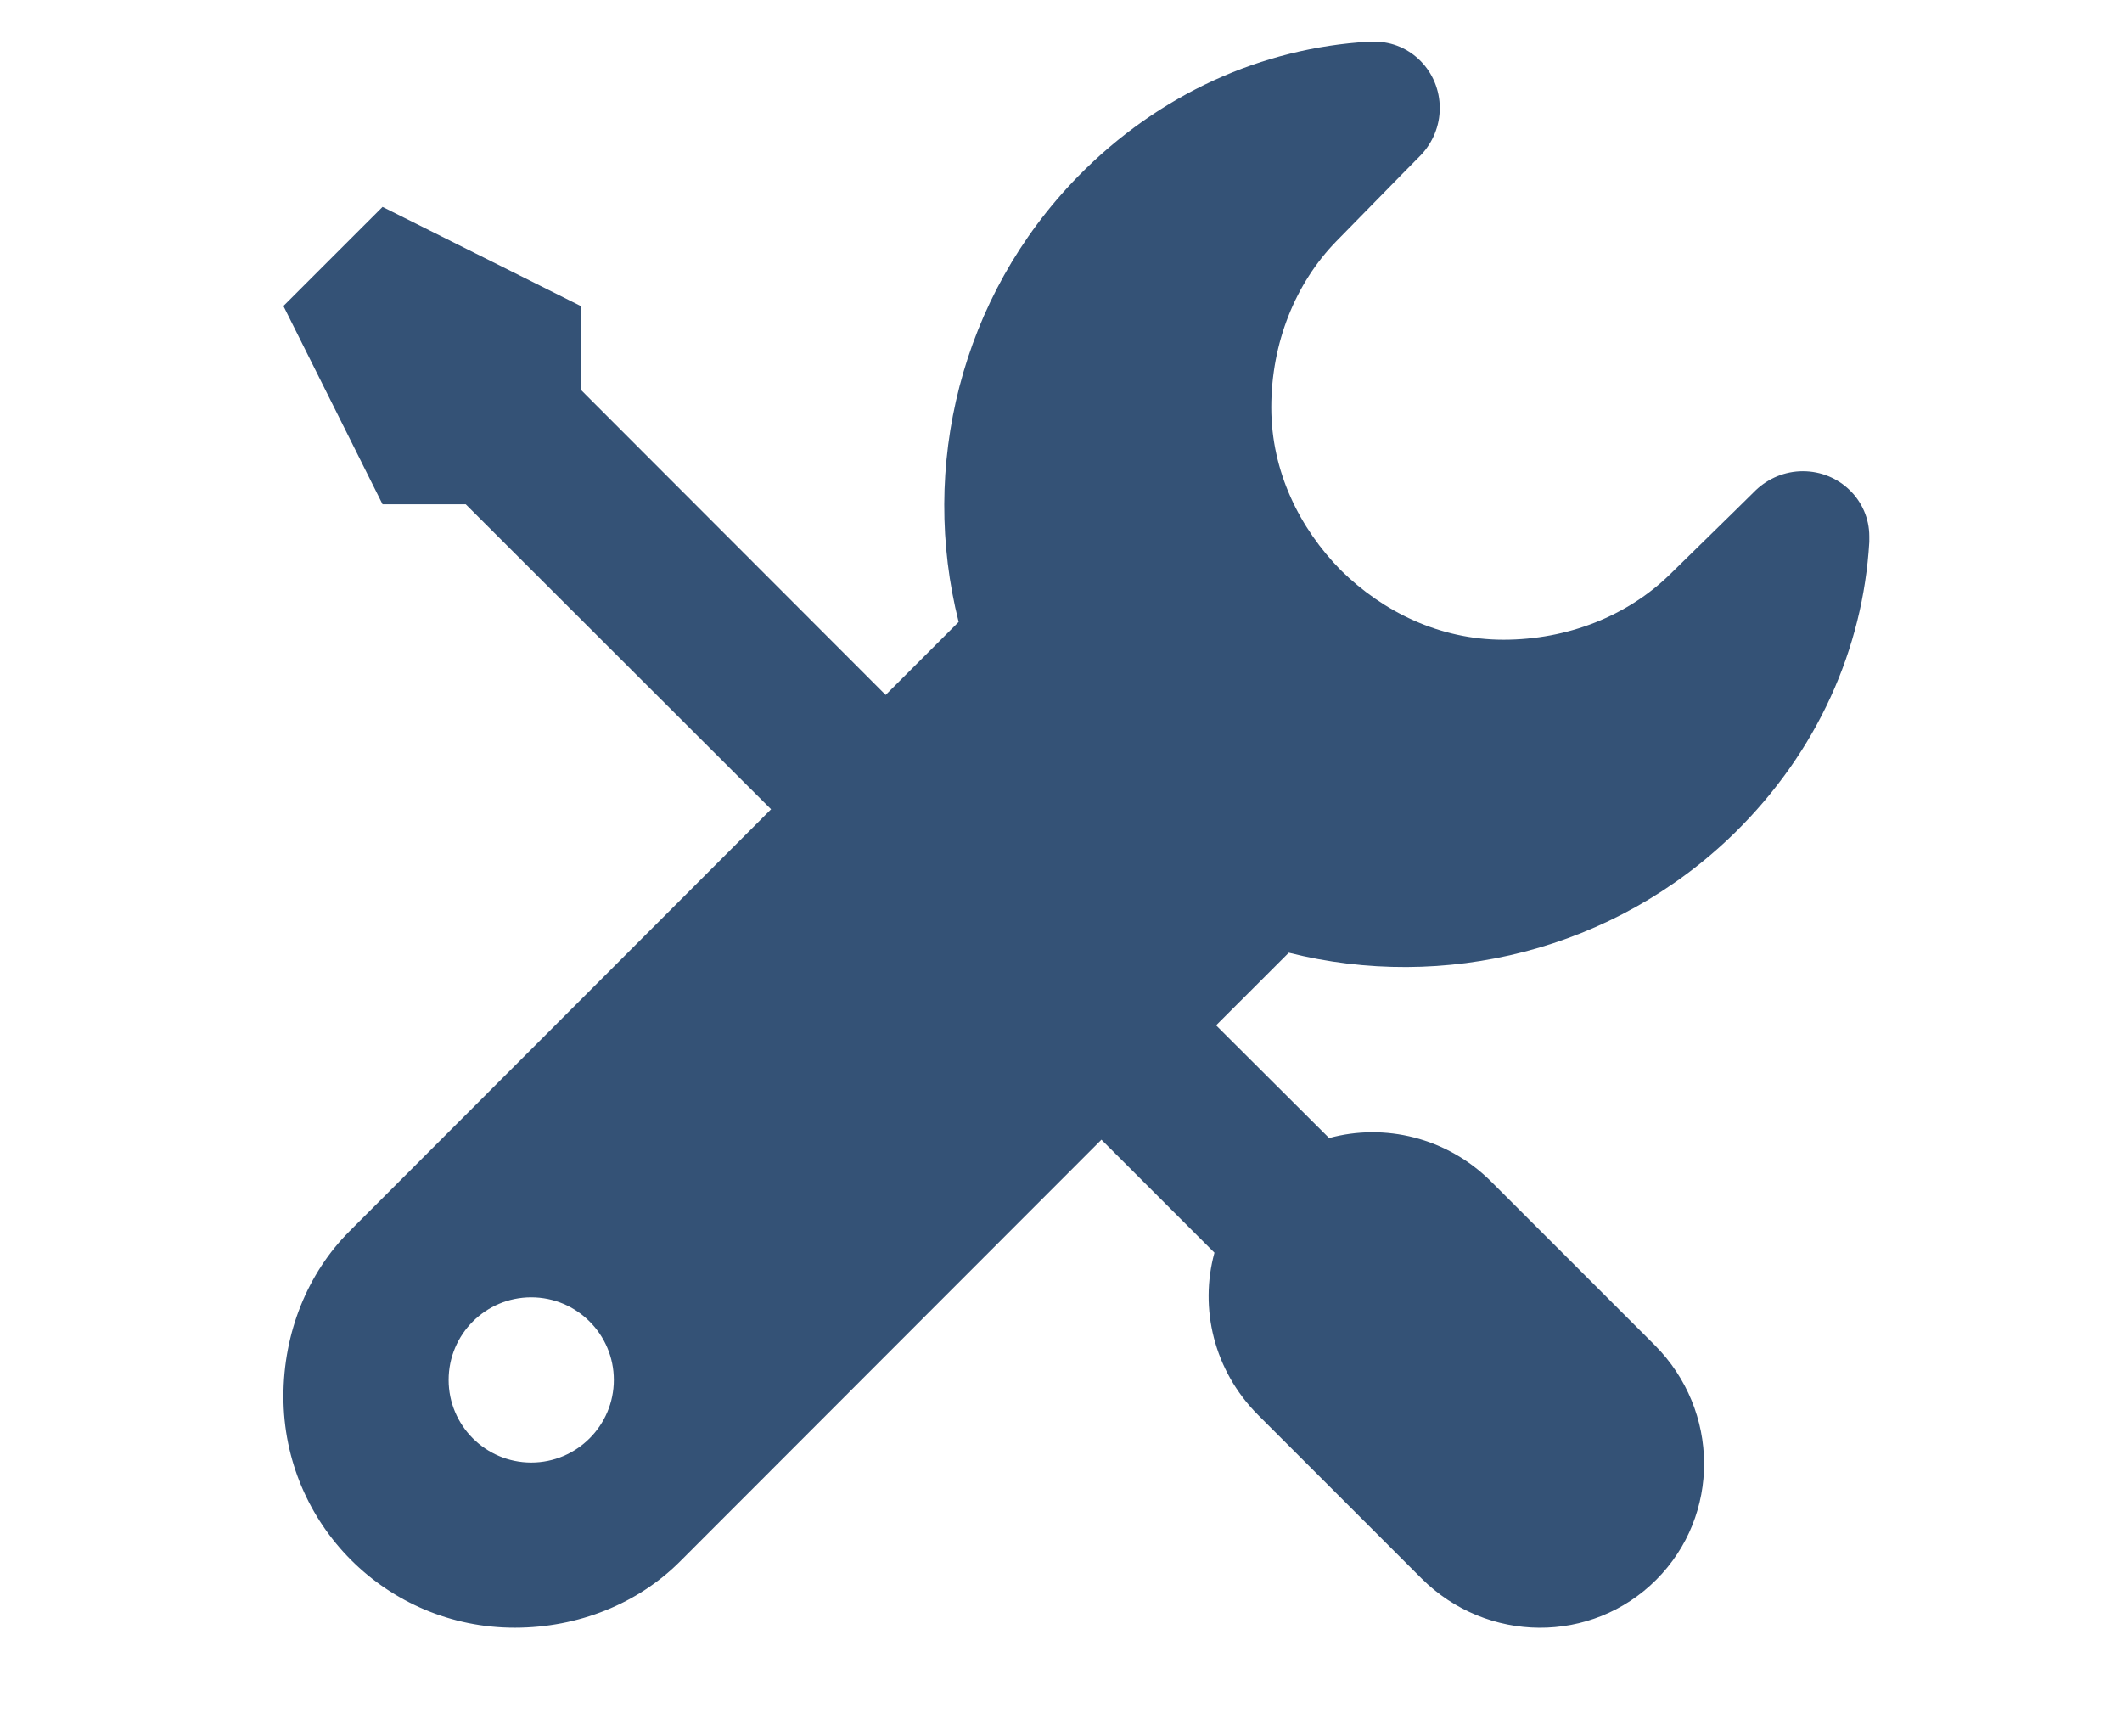 <?xml version="1.0" encoding="utf-8"?>
<!-- Generator: Adobe Illustrator 16.0.3, SVG Export Plug-In . SVG Version: 6.00 Build 0)  -->
<!DOCTYPE svg PUBLIC "-//W3C//DTD SVG 1.1//EN" "http://www.w3.org/Graphics/SVG/1.1/DTD/svg11.dtd">
<svg version="1.1" id="Layer_1" xmlns="http://www.w3.org/2000/svg" xmlns:xlink="http://www.w3.org/1999/xlink" x="0px" y="0px"
	 width="55px" height="45px" viewBox="0 0 55 45" enable-background="new 0 0 55 45" xml:space="preserve">
<path fill-rule="evenodd" clip-rule="evenodd" fill="#345276" d="M7.346,36.19c0,3.314,2.68,5.994,5.995,5.994
	c1.652,0,3.193-0.626,4.28-1.713l10.927-10.935l2.929,2.929c-0.394,1.438-0.017,3.048,1.122,4.196l4.248,4.248
	c1.694,1.687,4.409,1.704,6.079,0.034c1.67-1.67,1.654-4.383-0.034-6.08l-4.248-4.247c-1.146-1.139-2.757-1.515-4.195-1.122
	l-2.929-2.921l1.884-1.883c4.008,1.01,8.426-0.043,11.552-3.1c2.149-2.107,3.331-4.779,3.494-7.544V13.9
	c0-0.934-0.771-1.688-1.721-1.688c-0.472,0-0.9,0.189-1.217,0.488l-0.504,0.497l-1.731,1.695c-1.088,1.062-2.637,1.687-4.308,1.687
	c-1.66,0-3.125-0.728-4.213-1.798c-1.07-1.087-1.806-2.561-1.806-4.222c0-1.67,0.624-3.219,1.687-4.308l1.695-1.729l0.497-0.504
	c0.3-0.317,0.488-0.746,0.488-1.217c0-0.95-0.754-1.721-1.688-1.721h-0.146c-2.767,0.162-5.438,1.345-7.544,3.494
	c-3.057,3.126-4.102,7.545-3.092,11.544l-1.892,1.892l-7.904-7.912V7.93L9.915,5.362L7.346,7.93l2.569,5.139h2.156l7.914,7.904
	L9.059,31.908C7.972,32.995,7.346,34.537,7.346,36.19z M11.628,35.762c0-1.182,0.958-2.141,2.141-2.141
	c1.181,0,2.141,0.959,2.141,2.141c0,1.181-0.96,2.141-2.141,2.141C12.586,37.902,11.628,36.943,11.628,35.762z"/>
</svg>
